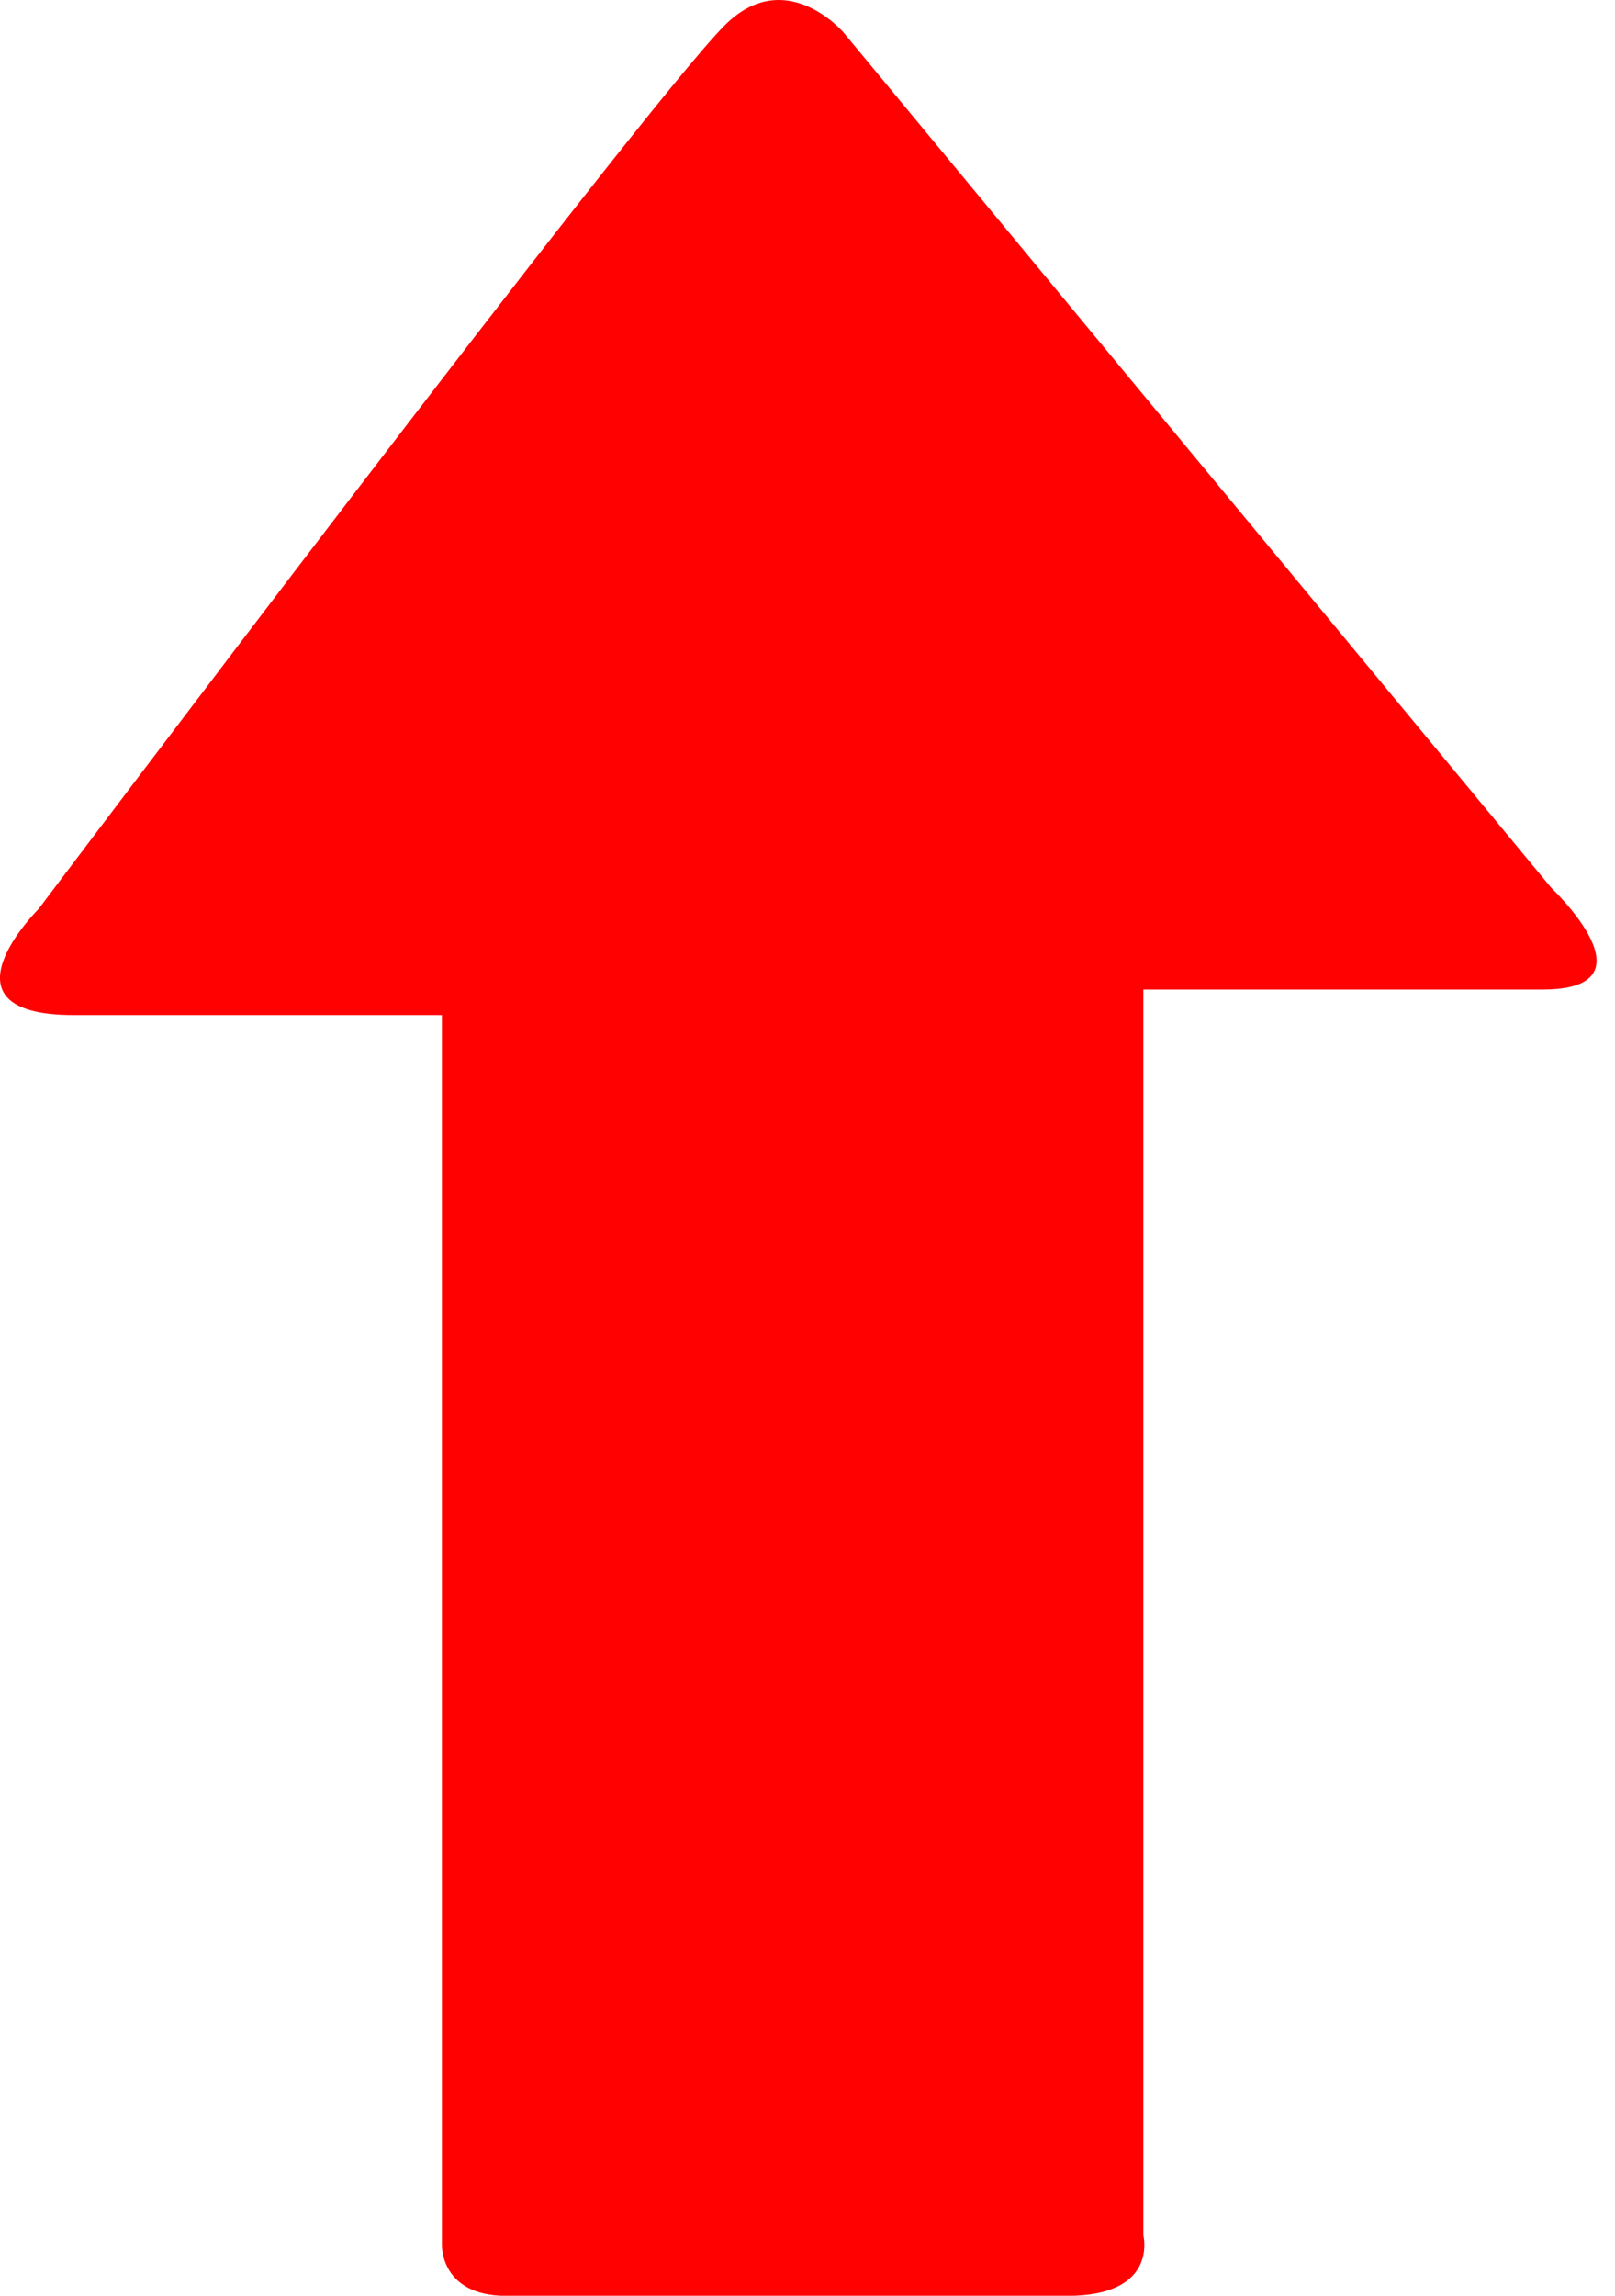 <svg width="19" height="27" viewBox="0 0 19 27" fill="none" xmlns="http://www.w3.org/2000/svg">
<path d="M18.253 10.445L9.924 0.382C9.924 0.382 9.241 -0.419 8.525 0.299C7.54 1.285 0.455 10.689 0.455 10.689C0.455 10.689 -0.803 11.938 0.864 11.938C2.537 11.938 5.199 11.938 5.199 11.938C5.199 11.938 5.199 12.663 5.199 13.773C5.199 17.194 5.199 23.854 5.199 26.405C5.199 26.405 5.18 27.001 5.954 27.001C6.725 27.001 11.475 27.001 12.558 27.001C13.636 27.001 13.451 26.288 13.451 26.288C13.451 23.67 13.451 17.229 13.451 13.684C13.451 12.448 13.451 11.638 13.451 11.638C13.451 11.638 16.773 11.638 18.144 11.638C19.515 11.638 18.253 10.445 18.253 10.445Z" fill="#FF0101"/>
</svg>
